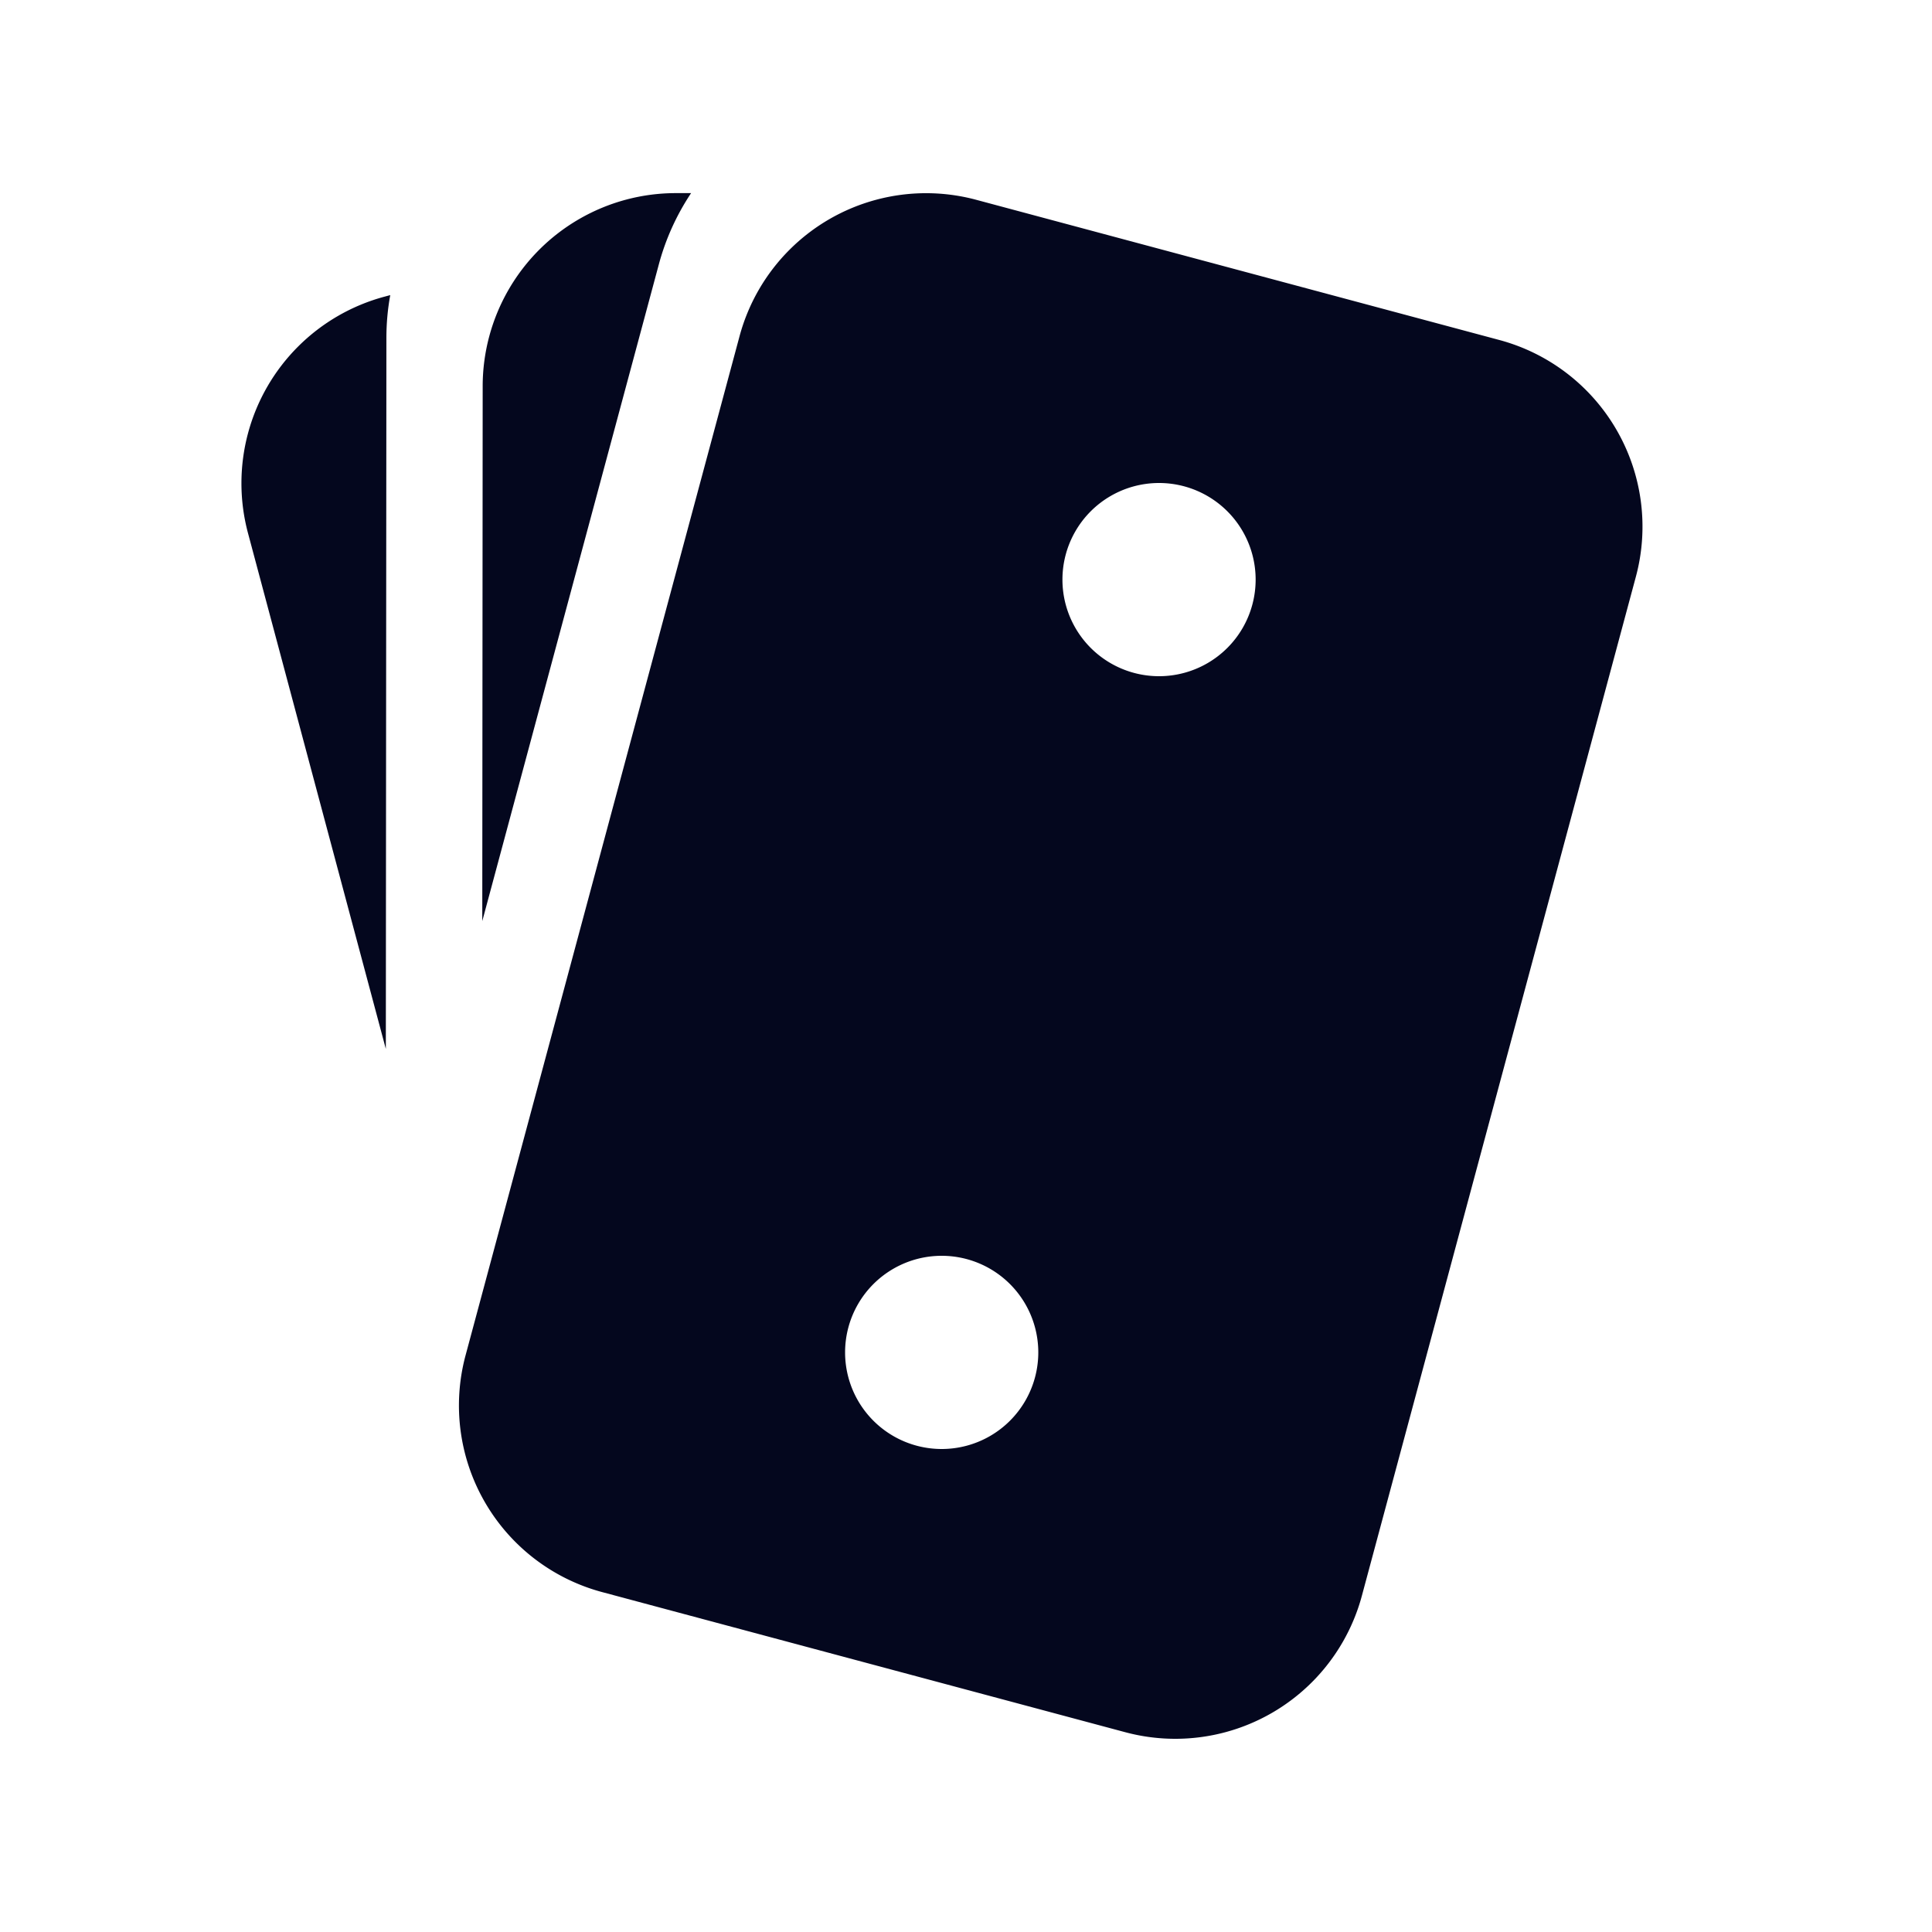 <svg xmlns="http://www.w3.org/2000/svg" width="24" height="24" fill="none"><path fill="#04071E" d="M8.183 3.289c.087-.326.225-.624.402-.89h-.187a2.4 2.4 0 0 0-2.402 2.4l-.005 6.643zM4.8 4.2q0-.273.048-.534l-.067.018a2.4 2.4 0 0 0-1.7 2.94l1.712 6.406zm7.327-1.718A2.4 2.4 0 0 0 9.186 4.18L5.783 16.838a2.4 2.4 0 0 0 1.695 2.939l6.5 1.741a2.4 2.4 0 0 0 2.94-1.696l3.404-12.66a2.4 2.4 0 0 0-1.695-2.938zM14.398 8.4a1.2 1.2 0 1 1 0-2.4 1.2 1.2 0 0 1 0 2.4m-1.5 8.4a1.2 1.2 0 1 1-2.4 0 1.2 1.2 0 0 1 2.4 0"/></svg>